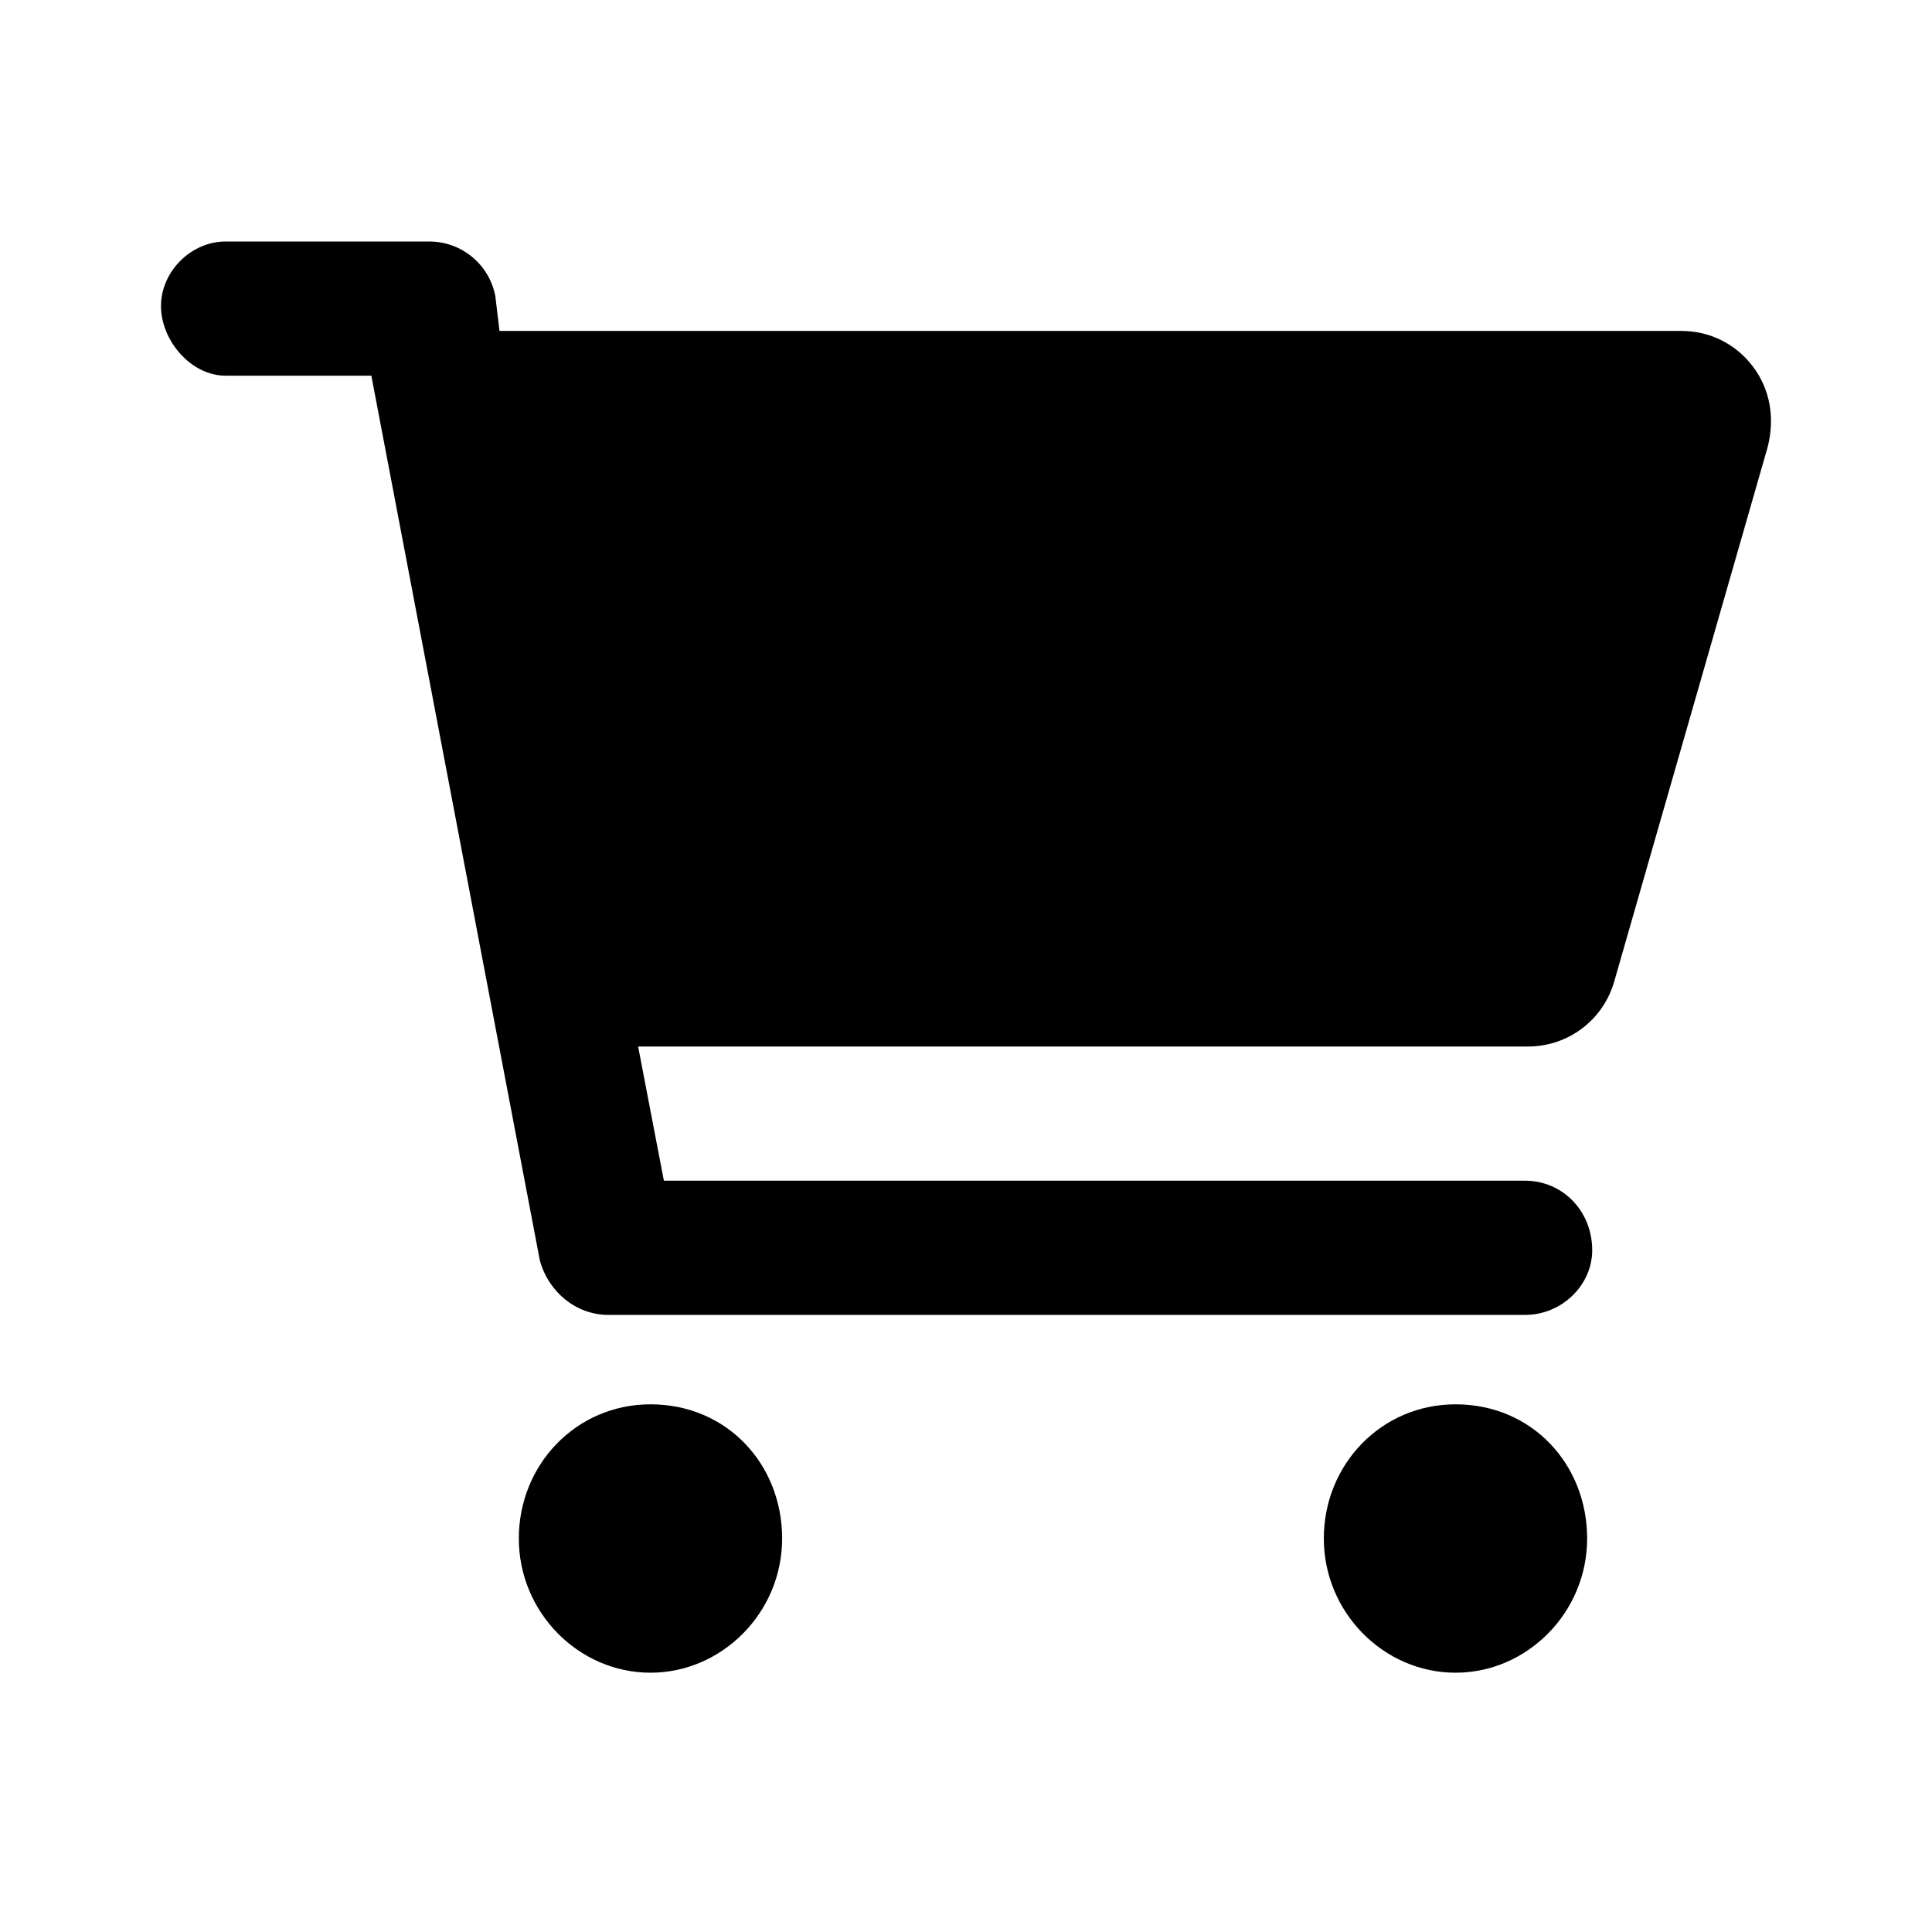 <svg width="24" height="24" viewBox="0 0 24 24" fill="none" xmlns="http://www.w3.org/2000/svg">
<path d="M18.081 17.445C17.16 17.445 16.445 18.191 16.445 19.112C16.445 20.032 17.191 20.779 18.081 20.779C18.97 20.779 19.716 20.032 19.716 19.112C19.716 18.191 19.032 17.445 18.081 17.445ZM8.08 17.445C7.16 17.445 6.445 18.191 6.445 19.112C6.445 20.032 7.191 20.779 8.08 20.779C8.969 20.779 9.716 20.032 9.716 19.112C9.716 18.191 9.032 17.445 8.08 17.445ZM21.775 4.553C21.563 4.272 21.24 4.111 20.888 4.111H6.205L6.153 3.677C6.077 3.284 5.733 3 5.333 3H2.802C2.373 3 2 3.373 2 3.802C2 4.231 2.373 4.667 2.802 4.667H4.613L6.706 15.657C6.813 16.049 7.156 16.334 7.556 16.334H18.945C19.405 16.334 19.779 15.961 19.779 15.532C19.779 15.039 19.407 14.667 18.945 14.667H8.247L7.927 13H18.983C19.48 13 19.915 12.672 20.052 12.194L21.957 5.559C22.053 5.189 21.987 4.834 21.775 4.553Z" fill="black"/>
</svg>
